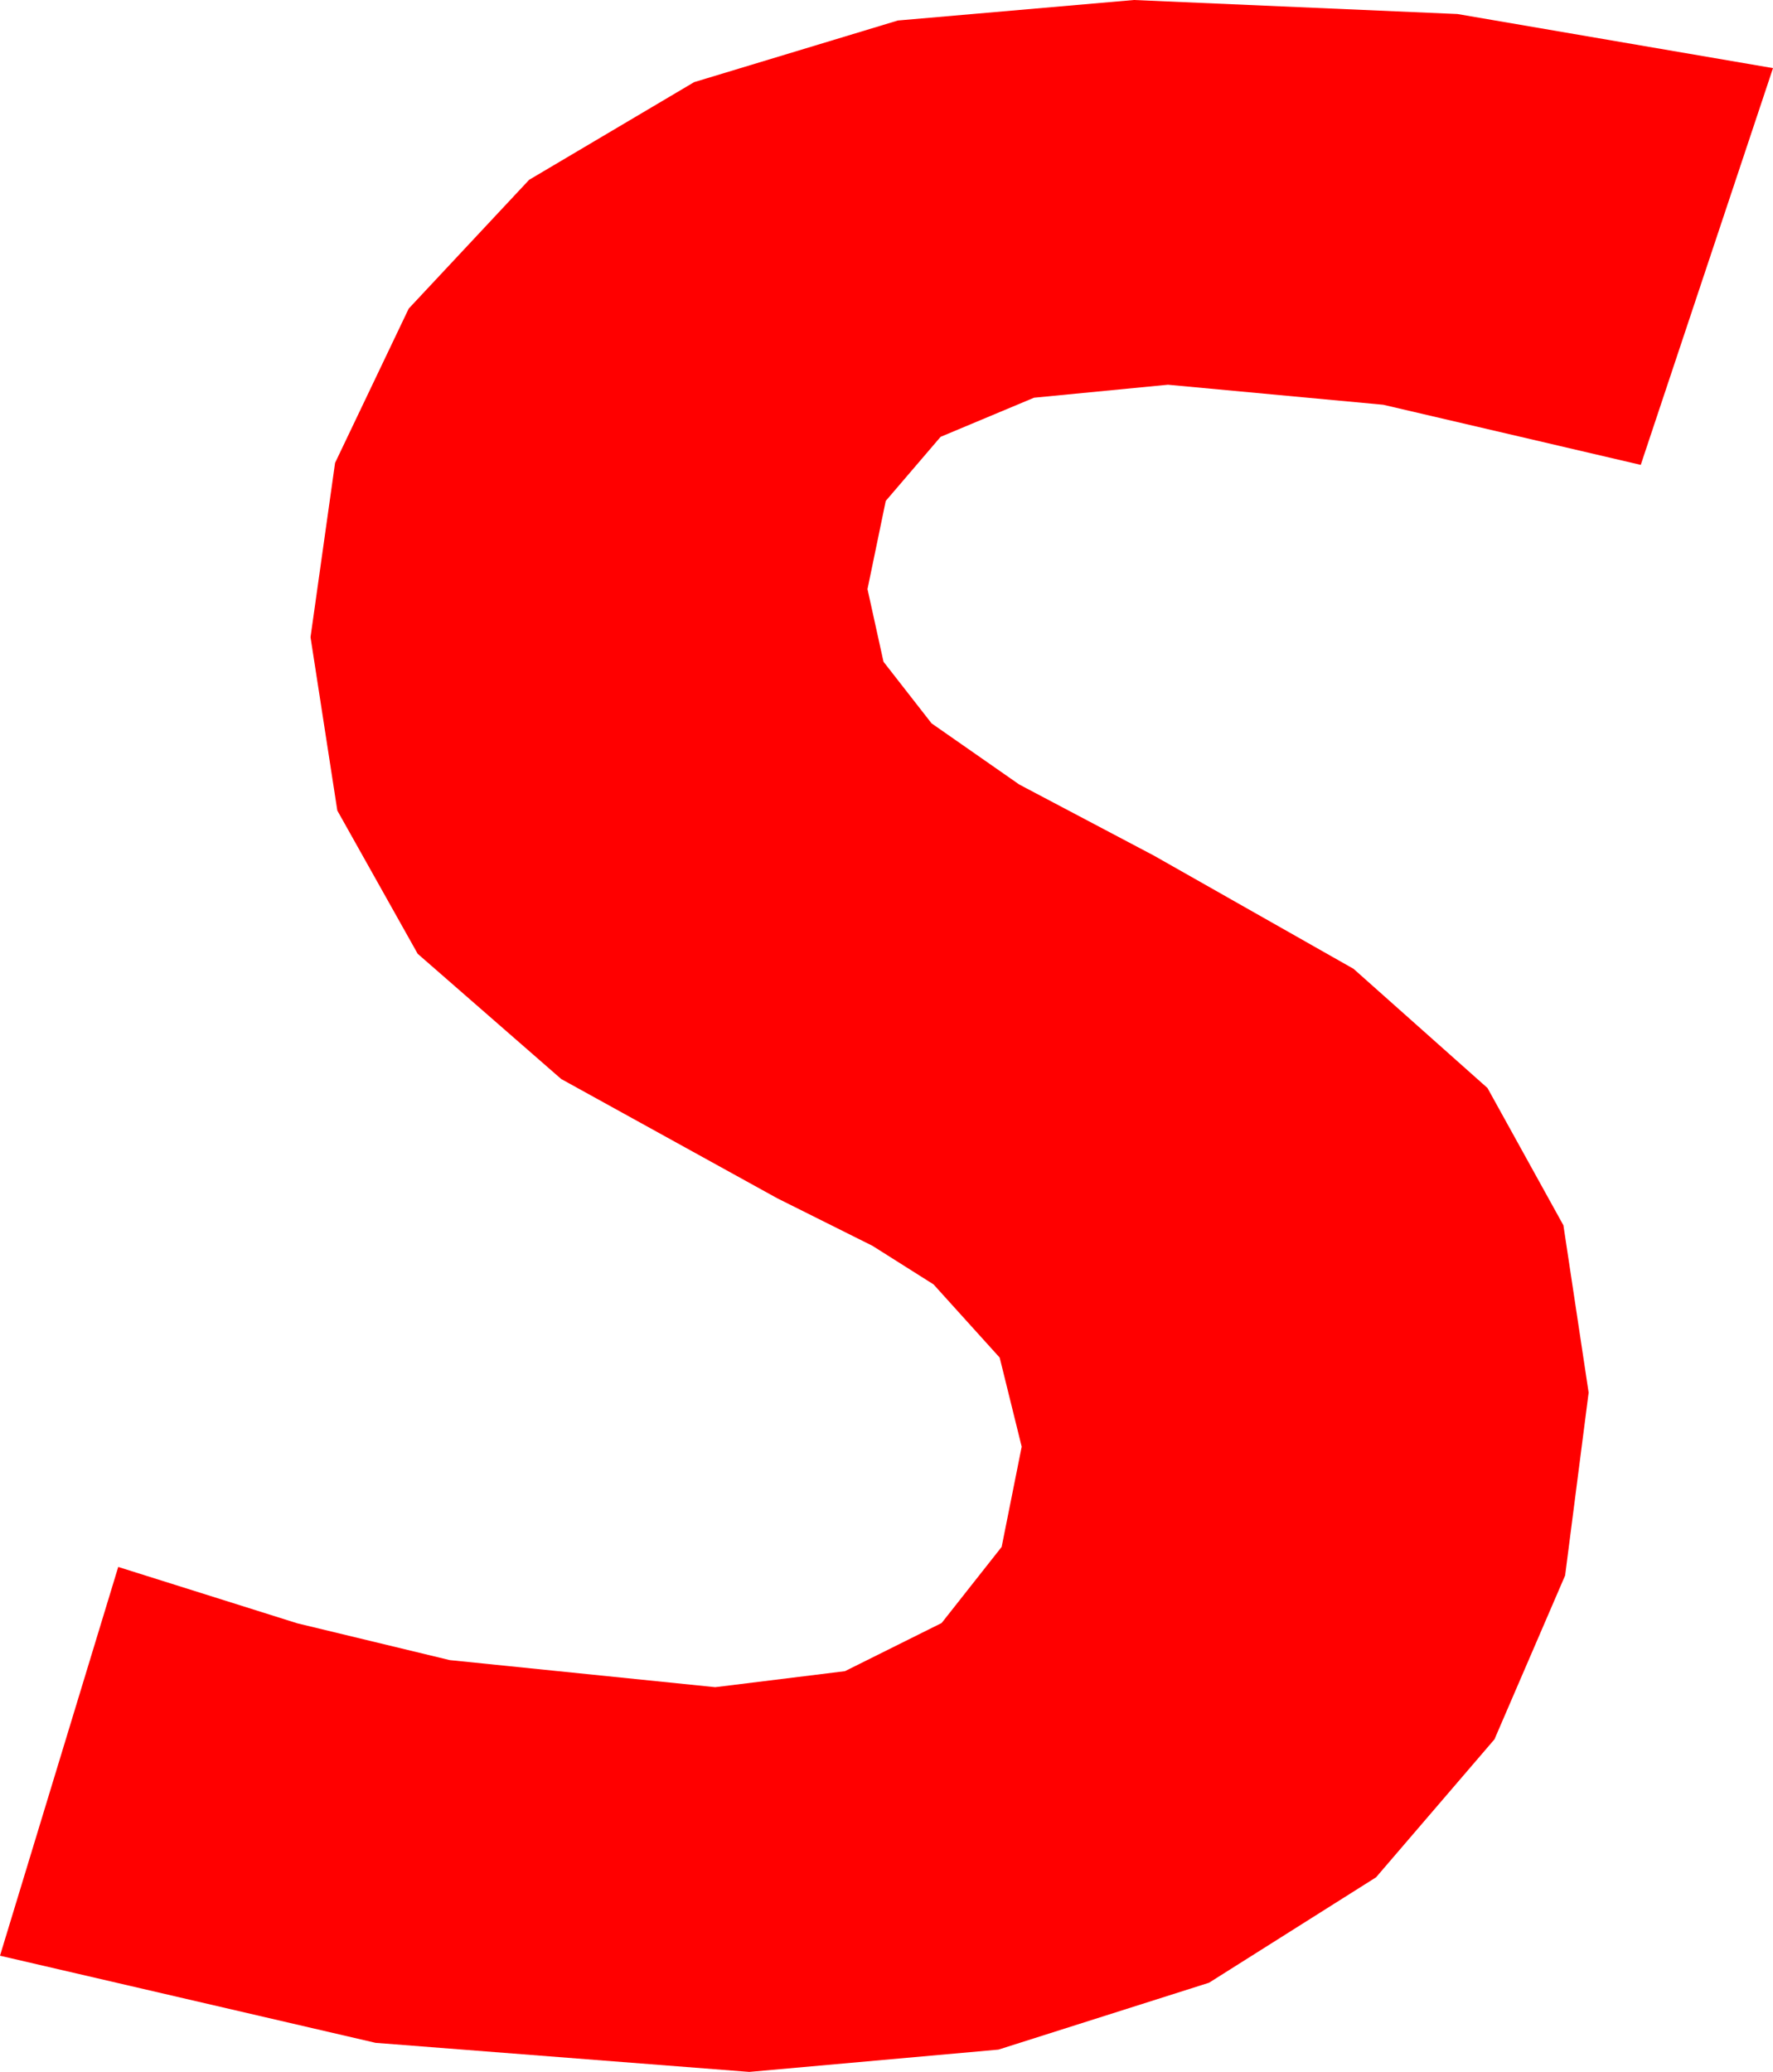 <?xml version="1.0" encoding="utf-8"?>
<!DOCTYPE svg PUBLIC "-//W3C//DTD SVG 1.1//EN" "http://www.w3.org/Graphics/SVG/1.1/DTD/svg11.dtd">
<svg width="25.928" height="30.293" xmlns="http://www.w3.org/2000/svg" xmlns:xlink="http://www.w3.org/1999/xlink" xmlns:xml="http://www.w3.org/XML/1998/namespace" version="1.1">
  <g>
    <g>
      <path style="fill:#FF0000;fill-opacity:1" d="M16.582,0L21.313,0.205 25.928,0.996 23.994,6.797 20.229,5.918 17.08,5.625 15.121,5.815 13.755,6.387 12.953,7.324 12.686,8.613 12.92,9.675 13.623,10.576 14.905,11.47 16.875,12.51 19.794,14.165 21.753,15.908 22.863,17.915 23.232,20.361 22.888,23.035 21.855,25.43 20.123,27.448 17.681,28.989 14.601,29.967 10.957,30.293 5.493,29.868 0,28.594 1.729,22.91 4.347,23.734 6.577,24.272 10.459,24.668 12.356,24.434 13.77,23.73 14.648,22.617 14.941,21.152 14.619,19.849 13.652,18.779 12.759,18.215 11.367,17.52 8.207,15.776 6.108,13.945 4.933,11.851 4.541,9.316 4.9,6.768 5.977,4.512 7.738,2.629 10.151,1.201 13.129,0.3 16.582,0z" />
    </g>
  </g>
</svg>